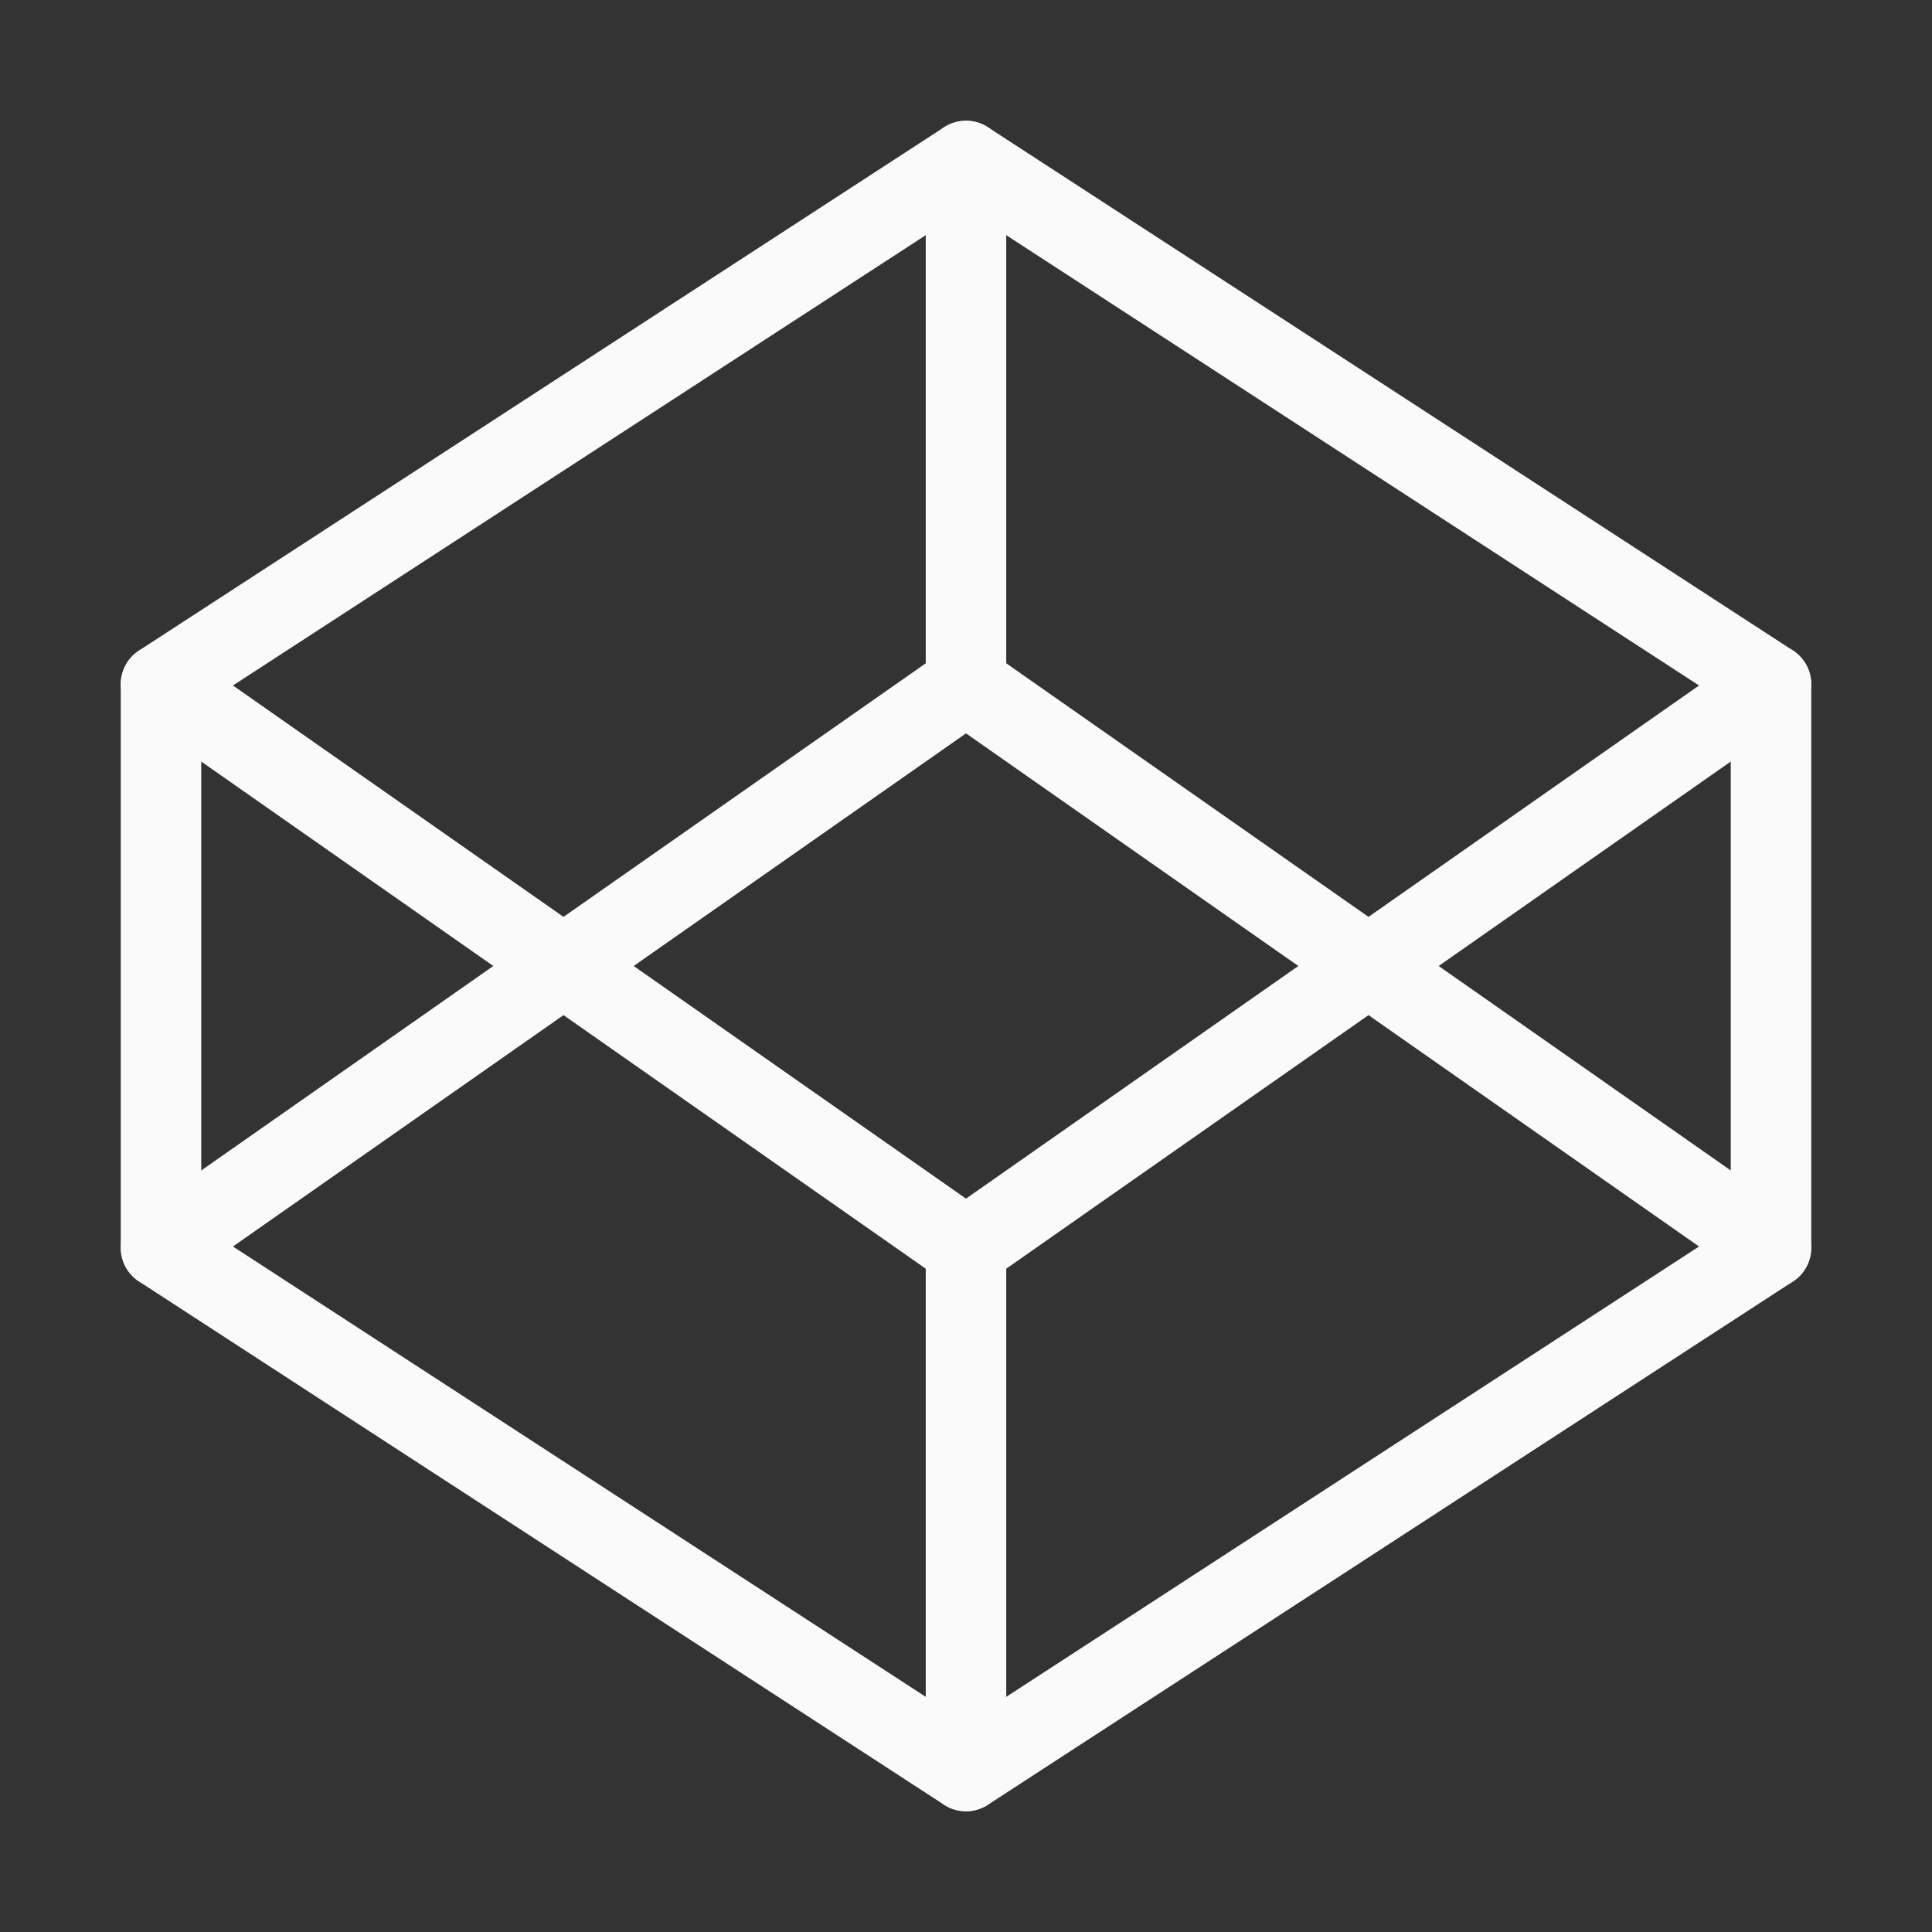 <svg xmlns="http://www.w3.org/2000/svg" width="24" height="24" fill="none" stroke="#fafafa" stroke-linecap="round" stroke-linejoin="round" stroke-width="1" class="feather feather-codepen" viewBox="0 0 24 24"><rect x="0" y="0" width="24" height="24" fill="#333333" stroke="none"/><polygon points="12 2 22 8.5 22 15.5 12 22 2 15.5 2 8.5 12 2"/><line x1="12" x2="12" y1="22" y2="15.5"/><polyline points="22 8.5 12 15.5 2 8.5"/><polyline points="2 15.5 12 8.5 22 15.5"/><line x1="12" x2="12" y1="2" y2="8.5"/></svg>